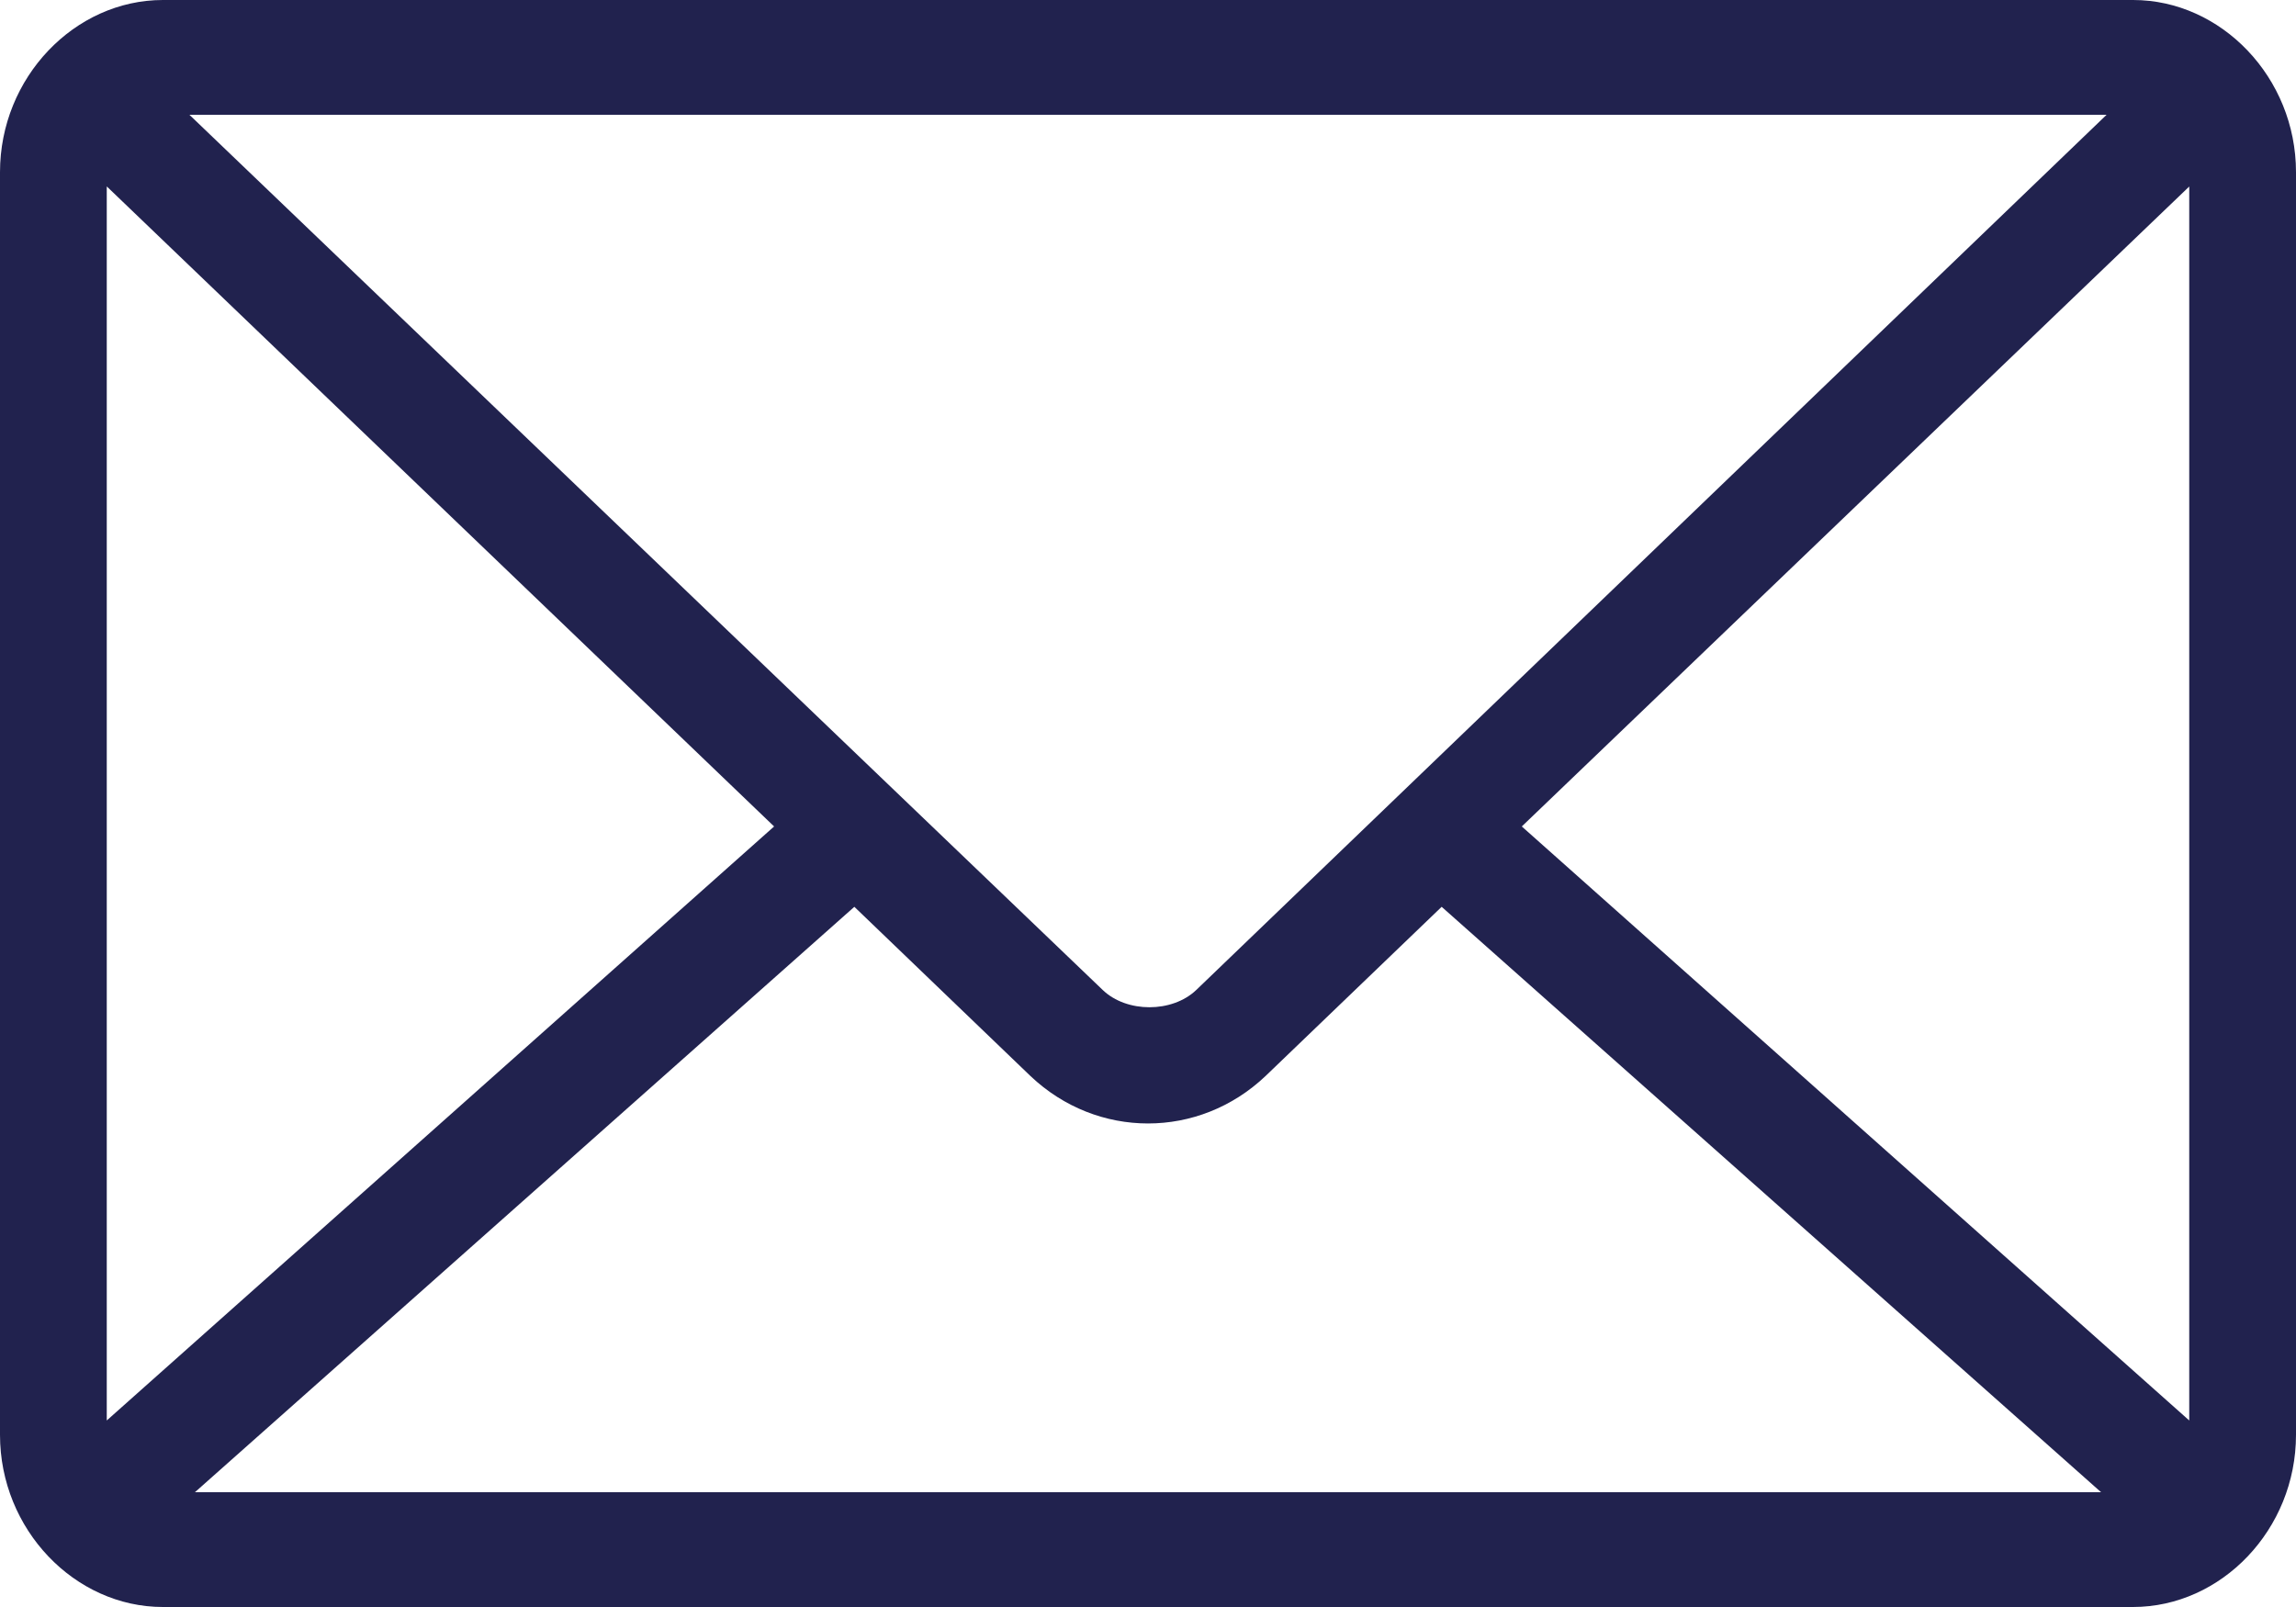<svg xmlns="http://www.w3.org/2000/svg" viewBox="0 0 20 14"><path fill="#21224E" d="M1.419 0C.65 0 0 .675 0 1.5v11c0 .825.651 1.5 1.419 1.5H18.58c.77 0 1.42-.675 1.42-1.5v-11c0-.825-.651-1.5-1.419-1.5H1.42zm.232 1H18.35l-7.93 7.625c-.21.2-.605.2-.814 0L1.65 1zm-.72.625L6.743 7.2.93 12.375V1.625zm18.139 0v10.75L13.256 7.2l5.814-5.575zM7.442 7.9l1.535 1.475c.581.55 1.465.55 2.046 0L12.558 7.9l5.744 5.1H1.698l5.744-5.1z"/></svg>